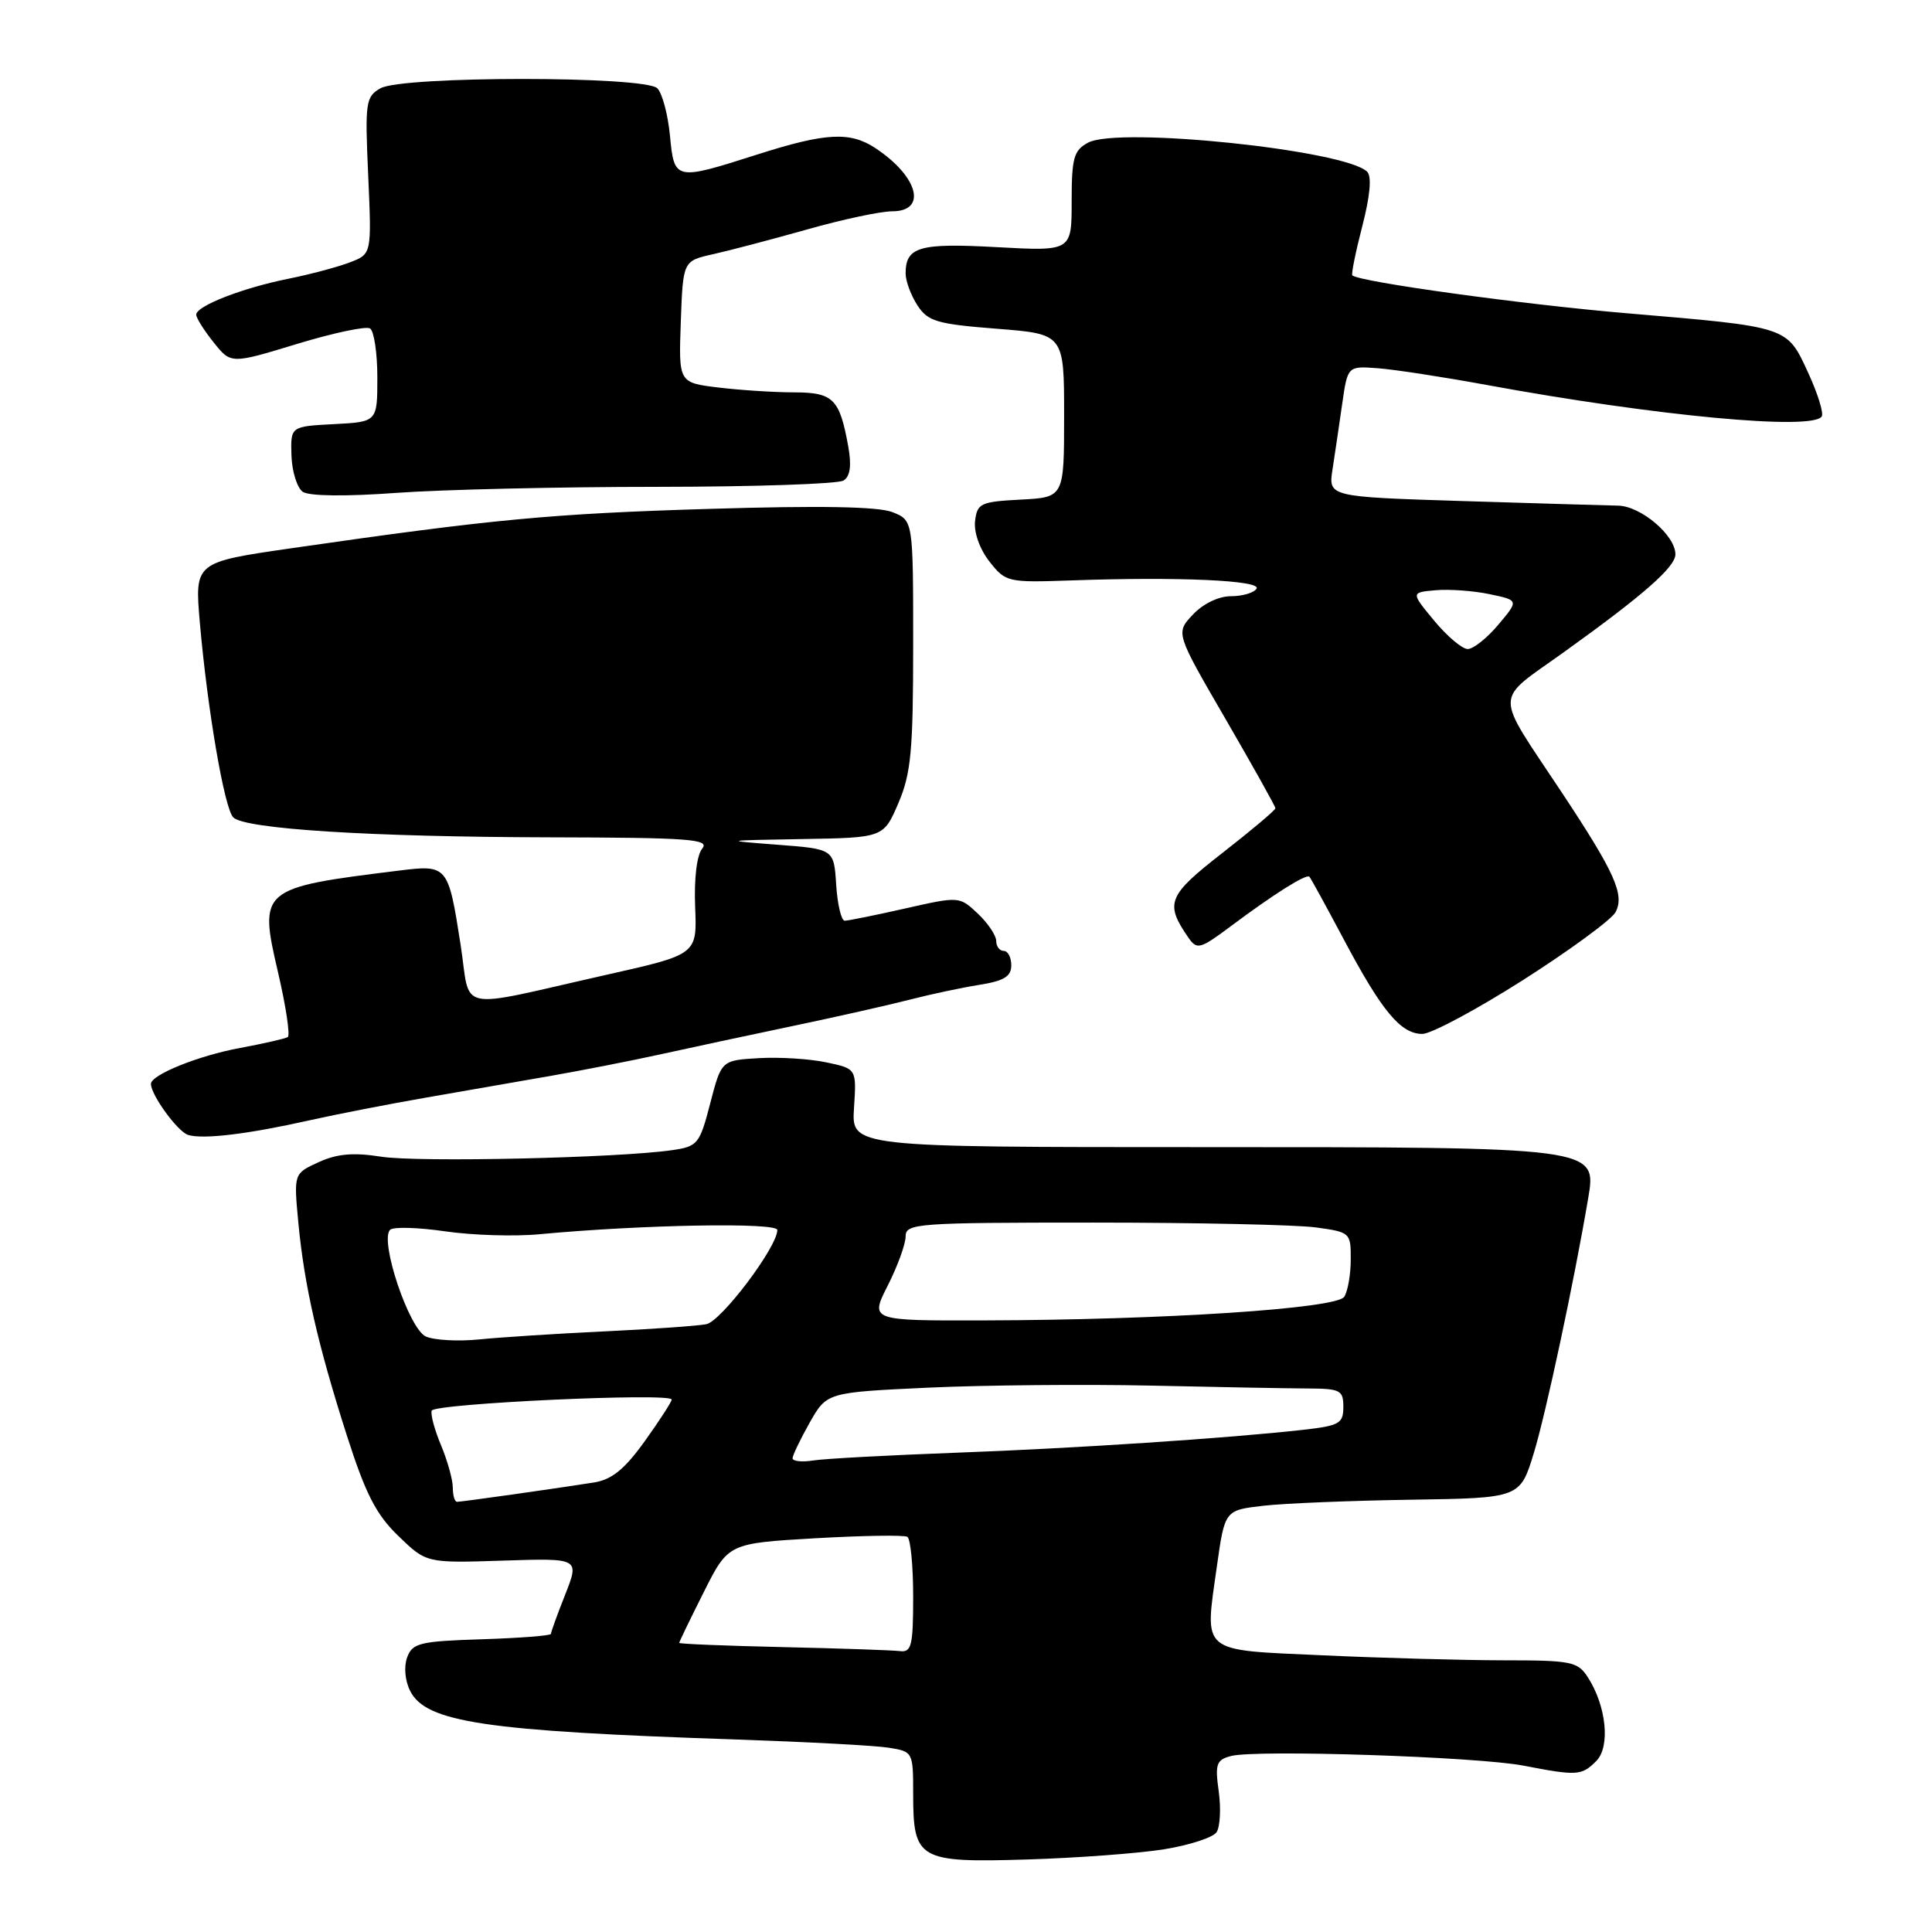 <?xml version="1.0" encoding="UTF-8" standalone="no"?>
<!DOCTYPE svg PUBLIC "-//W3C//DTD SVG 1.1//EN" "http://www.w3.org/Graphics/SVG/1.1/DTD/svg11.dtd" >
<svg xmlns="http://www.w3.org/2000/svg" xmlns:xlink="http://www.w3.org/1999/xlink" version="1.1" viewBox="0 0 256 256">
 <g >
 <path fill="currentColor"
d=" M 154.24 245.04 C 157.60 244.50 160.73 243.48 161.20 242.78 C 161.67 242.07 161.80 239.64 161.49 237.38 C 160.98 233.73 161.17 233.19 163.12 232.68 C 166.46 231.81 195.74 232.77 201.89 233.96 C 208.97 235.33 209.57 235.29 211.51 233.35 C 213.40 231.46 212.86 226.07 210.40 222.25 C 209.06 220.17 208.22 220.00 199.23 220.00 C 193.88 219.99 183.12 219.70 175.33 219.34 C 158.87 218.59 159.61 219.21 161.24 207.57 C 162.29 200.11 162.29 200.11 167.40 199.52 C 170.20 199.20 179.01 198.84 186.96 198.72 C 201.42 198.50 201.42 198.50 203.25 192.50 C 204.85 187.25 208.58 169.79 210.44 158.79 C 211.60 151.99 211.66 152.00 158.96 152.00 C 112.82 152.00 112.82 152.00 113.16 146.81 C 113.50 141.61 113.50 141.61 109.50 140.77 C 107.30 140.30 103.27 140.05 100.55 140.21 C 95.59 140.50 95.59 140.50 94.11 146.19 C 92.71 151.60 92.45 151.91 89.07 152.40 C 81.91 153.44 55.37 154.03 50.52 153.27 C 46.83 152.69 44.68 152.87 42.23 153.99 C 38.92 155.50 38.92 155.50 39.53 162.00 C 40.32 170.34 42.11 178.19 45.98 190.27 C 48.44 197.95 49.84 200.69 52.79 203.53 C 56.50 207.12 56.50 207.12 66.65 206.79 C 76.79 206.46 76.79 206.46 74.90 211.27 C 73.85 213.91 73.00 216.27 73.00 216.50 C 73.00 216.73 68.89 217.05 63.86 217.21 C 55.62 217.47 54.65 217.71 53.95 219.61 C 53.50 220.82 53.66 222.69 54.34 224.04 C 56.42 228.22 64.24 229.38 97.50 230.49 C 106.85 230.81 115.96 231.29 117.75 231.58 C 120.97 232.09 121.00 232.14 121.00 237.72 C 121.00 246.42 121.71 246.83 136.11 246.39 C 142.72 246.19 150.88 245.58 154.24 245.04 Z  M 41.00 148.45 C 44.58 147.65 51.55 146.29 56.50 145.43 C 61.45 144.57 68.91 143.27 73.08 142.54 C 77.24 141.81 83.77 140.53 87.58 139.69 C 91.38 138.85 99.22 137.17 105.00 135.96 C 110.78 134.75 117.75 133.18 120.50 132.47 C 123.25 131.76 127.41 130.87 129.75 130.50 C 133.03 129.98 134.00 129.39 134.00 127.91 C 134.00 126.86 133.55 126.00 133.00 126.00 C 132.45 126.00 132.00 125.40 132.00 124.67 C 132.00 123.95 130.90 122.32 129.56 121.05 C 127.12 118.76 127.10 118.76 119.93 120.38 C 115.99 121.27 112.38 122.00 111.93 122.00 C 111.48 122.00 110.97 119.86 110.80 117.25 C 110.50 112.50 110.50 112.50 103.00 111.93 C 95.69 111.37 95.78 111.36 106.29 111.18 C 117.07 111.00 117.07 111.00 119.04 106.42 C 120.72 102.48 121.00 99.51 121.00 85.39 C 121.00 68.95 121.00 68.95 118.25 67.86 C 116.38 67.12 108.62 66.98 94.00 67.43 C 73.08 68.06 65.32 68.79 38.64 72.64 C 25.79 74.50 25.79 74.50 26.48 82.50 C 27.49 94.04 29.73 107.13 30.91 108.31 C 32.45 109.85 49.10 110.90 72.87 110.95 C 91.36 110.99 94.08 111.19 93.05 112.44 C 92.33 113.31 91.96 116.39 92.11 120.17 C 92.37 126.47 92.37 126.47 80.43 129.15 C 59.97 133.76 62.44 134.27 61.03 125.17 C 59.39 114.65 59.31 114.56 52.85 115.36 C 34.47 117.63 34.27 117.80 36.84 128.84 C 37.89 133.34 38.47 137.21 38.13 137.42 C 37.78 137.63 34.92 138.28 31.77 138.87 C 26.29 139.88 20.00 142.42 20.00 143.62 C 20.00 145.10 23.56 149.98 24.94 150.39 C 26.96 150.99 32.87 150.28 41.00 148.45 Z  M 201.86 129.83 C 208.05 125.88 213.54 121.85 214.06 120.88 C 215.30 118.57 213.99 115.64 206.94 105.00 C 197.88 91.32 197.85 93.15 207.27 86.38 C 217.78 78.84 222.00 75.13 222.00 73.45 C 222.00 70.94 217.43 67.06 214.41 67.00 C 212.81 66.97 203.51 66.69 193.75 66.39 C 176.00 65.83 176.00 65.83 176.57 62.17 C 176.88 60.15 177.46 56.25 177.85 53.50 C 178.57 48.50 178.57 48.50 182.53 48.79 C 184.72 48.95 191.22 49.95 197.00 51.01 C 219.35 55.12 240.21 57.08 241.39 55.18 C 241.67 54.73 240.84 52.09 239.56 49.32 C 236.74 43.23 237.05 43.33 215.58 41.51 C 201.85 40.35 180.18 37.36 179.19 36.49 C 179.03 36.34 179.62 33.41 180.51 29.97 C 181.55 25.95 181.78 23.38 181.16 22.76 C 178.28 19.88 148.21 16.75 144.18 18.90 C 142.28 19.92 142.00 20.91 142.00 26.68 C 142.00 33.29 142.00 33.29 132.10 32.75 C 121.80 32.18 120.00 32.70 120.00 36.24 C 120.00 37.24 120.71 39.15 121.57 40.47 C 122.96 42.59 124.15 42.94 132.07 43.56 C 141.00 44.26 141.00 44.26 141.00 55.08 C 141.00 65.90 141.00 65.90 135.25 66.20 C 129.92 66.48 129.48 66.69 129.20 69.05 C 129.03 70.55 129.82 72.77 131.11 74.41 C 133.25 77.14 133.52 77.20 141.90 76.91 C 156.12 76.40 167.18 76.90 166.50 78.00 C 166.16 78.55 164.64 79.00 163.12 79.00 C 161.48 79.00 159.42 79.99 158.06 81.44 C 155.77 83.87 155.77 83.87 162.39 95.27 C 166.02 101.53 169.00 106.86 169.00 107.10 C 169.00 107.34 165.85 110.00 162.00 113.00 C 154.71 118.68 154.31 119.67 157.48 124.26 C 158.61 125.88 159.02 125.77 163.10 122.72 C 168.81 118.45 173.09 115.76 173.50 116.17 C 173.68 116.35 175.73 120.10 178.07 124.50 C 183.11 134.00 185.61 137.00 188.47 137.00 C 189.64 137.00 195.67 133.77 201.86 129.83 Z  M 87.00 64.51 C 99.93 64.50 111.08 64.13 111.78 63.67 C 112.66 63.11 112.85 61.68 112.40 59.17 C 111.26 52.84 110.42 52.00 105.21 51.99 C 102.62 51.99 98.12 51.70 95.21 51.35 C 89.92 50.71 89.92 50.71 90.21 42.64 C 90.50 34.57 90.50 34.57 94.50 33.68 C 96.70 33.19 102.31 31.71 106.96 30.40 C 111.61 29.08 116.67 28.00 118.21 28.00 C 122.89 28.00 121.70 23.42 116.03 19.65 C 112.65 17.40 109.42 17.57 100.29 20.49 C 89.42 23.96 89.34 23.94 88.77 17.94 C 88.50 15.16 87.75 12.35 87.10 11.70 C 85.45 10.05 53.29 10.05 50.41 11.70 C 48.45 12.82 48.35 13.55 48.79 23.28 C 49.25 33.66 49.25 33.66 46.37 34.76 C 44.79 35.37 41.13 36.35 38.24 36.93 C 32.12 38.16 26.00 40.54 26.00 41.70 C 26.01 42.14 27.04 43.79 28.31 45.37 C 30.60 48.24 30.60 48.24 39.33 45.58 C 44.13 44.12 48.50 43.19 49.03 43.52 C 49.56 43.85 50.00 46.77 50.00 50.01 C 50.00 55.90 50.00 55.90 44.25 56.20 C 38.50 56.50 38.50 56.50 38.62 60.36 C 38.69 62.49 39.37 64.65 40.12 65.17 C 40.96 65.74 45.82 65.80 52.50 65.31 C 58.55 64.87 74.07 64.51 87.00 64.51 Z  M 103.75 218.25 C 96.19 218.08 90.00 217.83 90.00 217.69 C 90.00 217.55 91.46 214.53 93.25 210.97 C 96.50 204.50 96.50 204.50 107.98 203.83 C 114.30 203.47 119.81 203.38 120.23 203.64 C 120.65 203.90 121.00 207.47 121.00 211.56 C 121.00 218.06 120.78 218.97 119.25 218.78 C 118.29 218.66 111.31 218.42 103.75 218.25 Z  M 60.00 197.12 C 60.00 196.09 59.30 193.57 58.45 191.53 C 57.59 189.49 57.03 187.41 57.20 186.92 C 57.52 185.97 89.00 184.51 89.00 185.45 C 89.00 185.75 87.39 188.23 85.43 190.97 C 82.75 194.70 81.07 196.06 78.68 196.44 C 73.76 197.22 61.18 199.00 60.56 199.00 C 60.25 199.00 60.00 198.15 60.00 197.12 Z  M 105.02 193.22 C 105.03 192.83 106.05 190.70 107.29 188.50 C 109.56 184.50 109.56 184.50 123.03 183.87 C 130.44 183.53 143.70 183.41 152.50 183.60 C 161.30 183.80 170.64 183.97 173.25 183.98 C 177.61 184.00 178.00 184.20 178.00 186.43 C 178.00 188.62 177.48 188.91 172.75 189.45 C 162.67 190.58 142.38 191.92 126.50 192.50 C 117.70 192.83 109.26 193.28 107.75 193.52 C 106.24 193.76 105.01 193.62 105.02 193.22 Z  M 56.44 177.10 C 54.20 176.13 50.24 164.31 51.70 162.95 C 52.14 162.54 55.42 162.64 59.00 163.16 C 62.58 163.68 68.20 163.86 71.50 163.54 C 85.07 162.27 103.00 161.95 103.00 162.98 C 103.00 165.23 95.58 175.06 93.60 175.46 C 92.44 175.69 86.33 176.12 80.00 176.42 C 73.67 176.72 66.25 177.20 63.50 177.48 C 60.75 177.76 57.57 177.59 56.44 177.10 Z  M 117.64 170.33 C 118.94 167.76 120.00 164.84 120.00 163.83 C 120.00 162.11 121.43 162.00 144.86 162.00 C 158.53 162.00 171.81 162.29 174.36 162.64 C 178.91 163.26 179.00 163.34 178.98 166.89 C 178.98 168.87 178.59 171.10 178.12 171.83 C 177.13 173.40 154.20 174.90 130.39 174.96 C 115.27 175.00 115.27 175.00 117.64 170.33 Z  M 190.04 82.25 C 186.94 78.50 186.94 78.50 190.22 78.21 C 192.02 78.05 195.25 78.28 197.38 78.73 C 201.26 79.54 201.26 79.54 198.54 82.77 C 197.05 84.55 195.22 86.00 194.48 86.00 C 193.75 86.00 191.75 84.31 190.04 82.25 Z "/>
</g>
</svg>